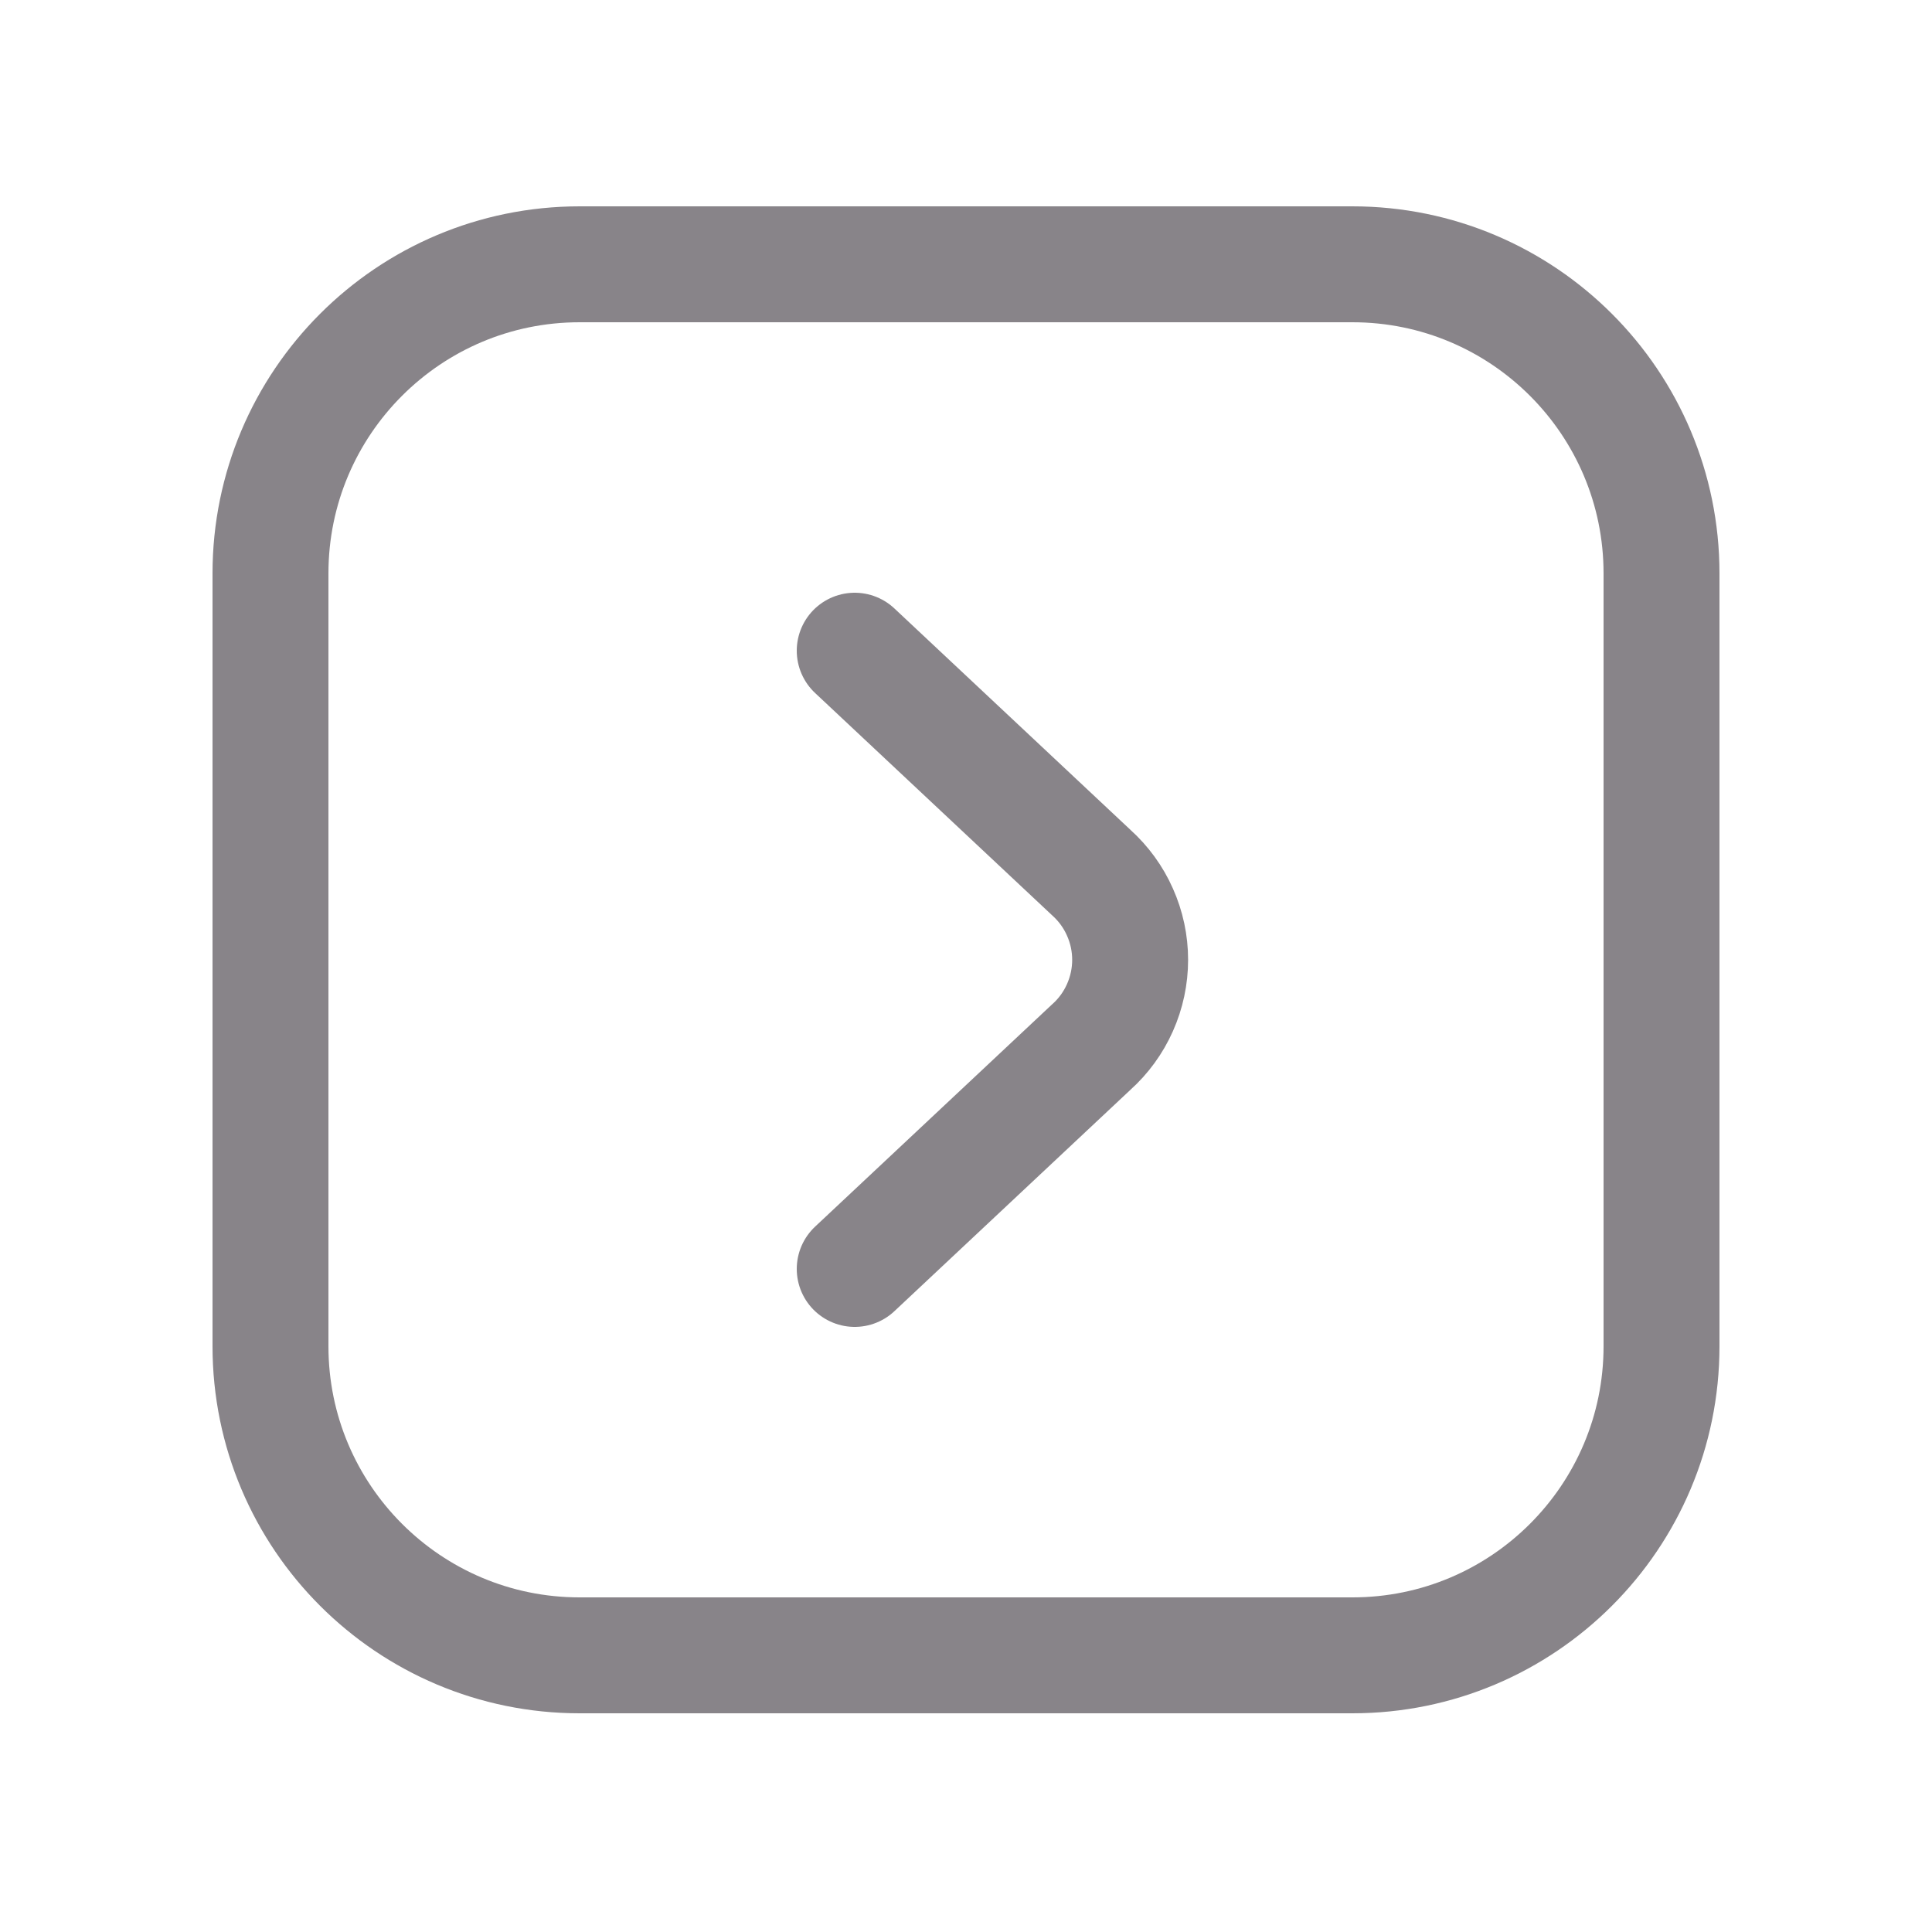 <!DOCTYPE svg PUBLIC "-//W3C//DTD SVG 1.1//EN" "http://www.w3.org/Graphics/SVG/1.1/DTD/svg11.dtd">
<!-- Uploaded to: SVG Repo, www.svgrepo.com, Transformed by: SVG Repo Mixer Tools -->
<svg width="800px" height="800px" viewBox="-0.5 0 25 25" fill="none" xmlns="http://www.w3.org/2000/svg">
<g id="SVGRepo_bgCarrier" stroke-width="0"/>
<g id="SVGRepo_tracerCarrier" stroke-linecap="round" stroke-linejoin="round"/>
<g id="SVGRepo_iconCarrier"> <path d="M10.56 8.42L13.62 11.29C13.779 11.433 13.906 11.607 13.992 11.802C14.079 11.996 14.124 12.207 14.124 12.42C14.124 12.633 14.079 12.844 13.992 13.039C13.906 13.233 13.779 13.408 13.62 13.55L10.56 16.42" stroke="#888489" stroke-width="1.5" stroke-linecap="round" stroke-linejoin="round"/> <path d="M17 3.42H7C4.791 3.42 3 5.211 3 7.42V17.42C3 19.629 4.791 21.42 7 21.42H17C19.209 21.42 21 19.629 21 17.42V7.42C21 5.211 19.209 3.42 17 3.42Z" stroke="#888489" stroke-width="1.5" stroke-linecap="round" stroke-linejoin="round"/> </g>
</svg>